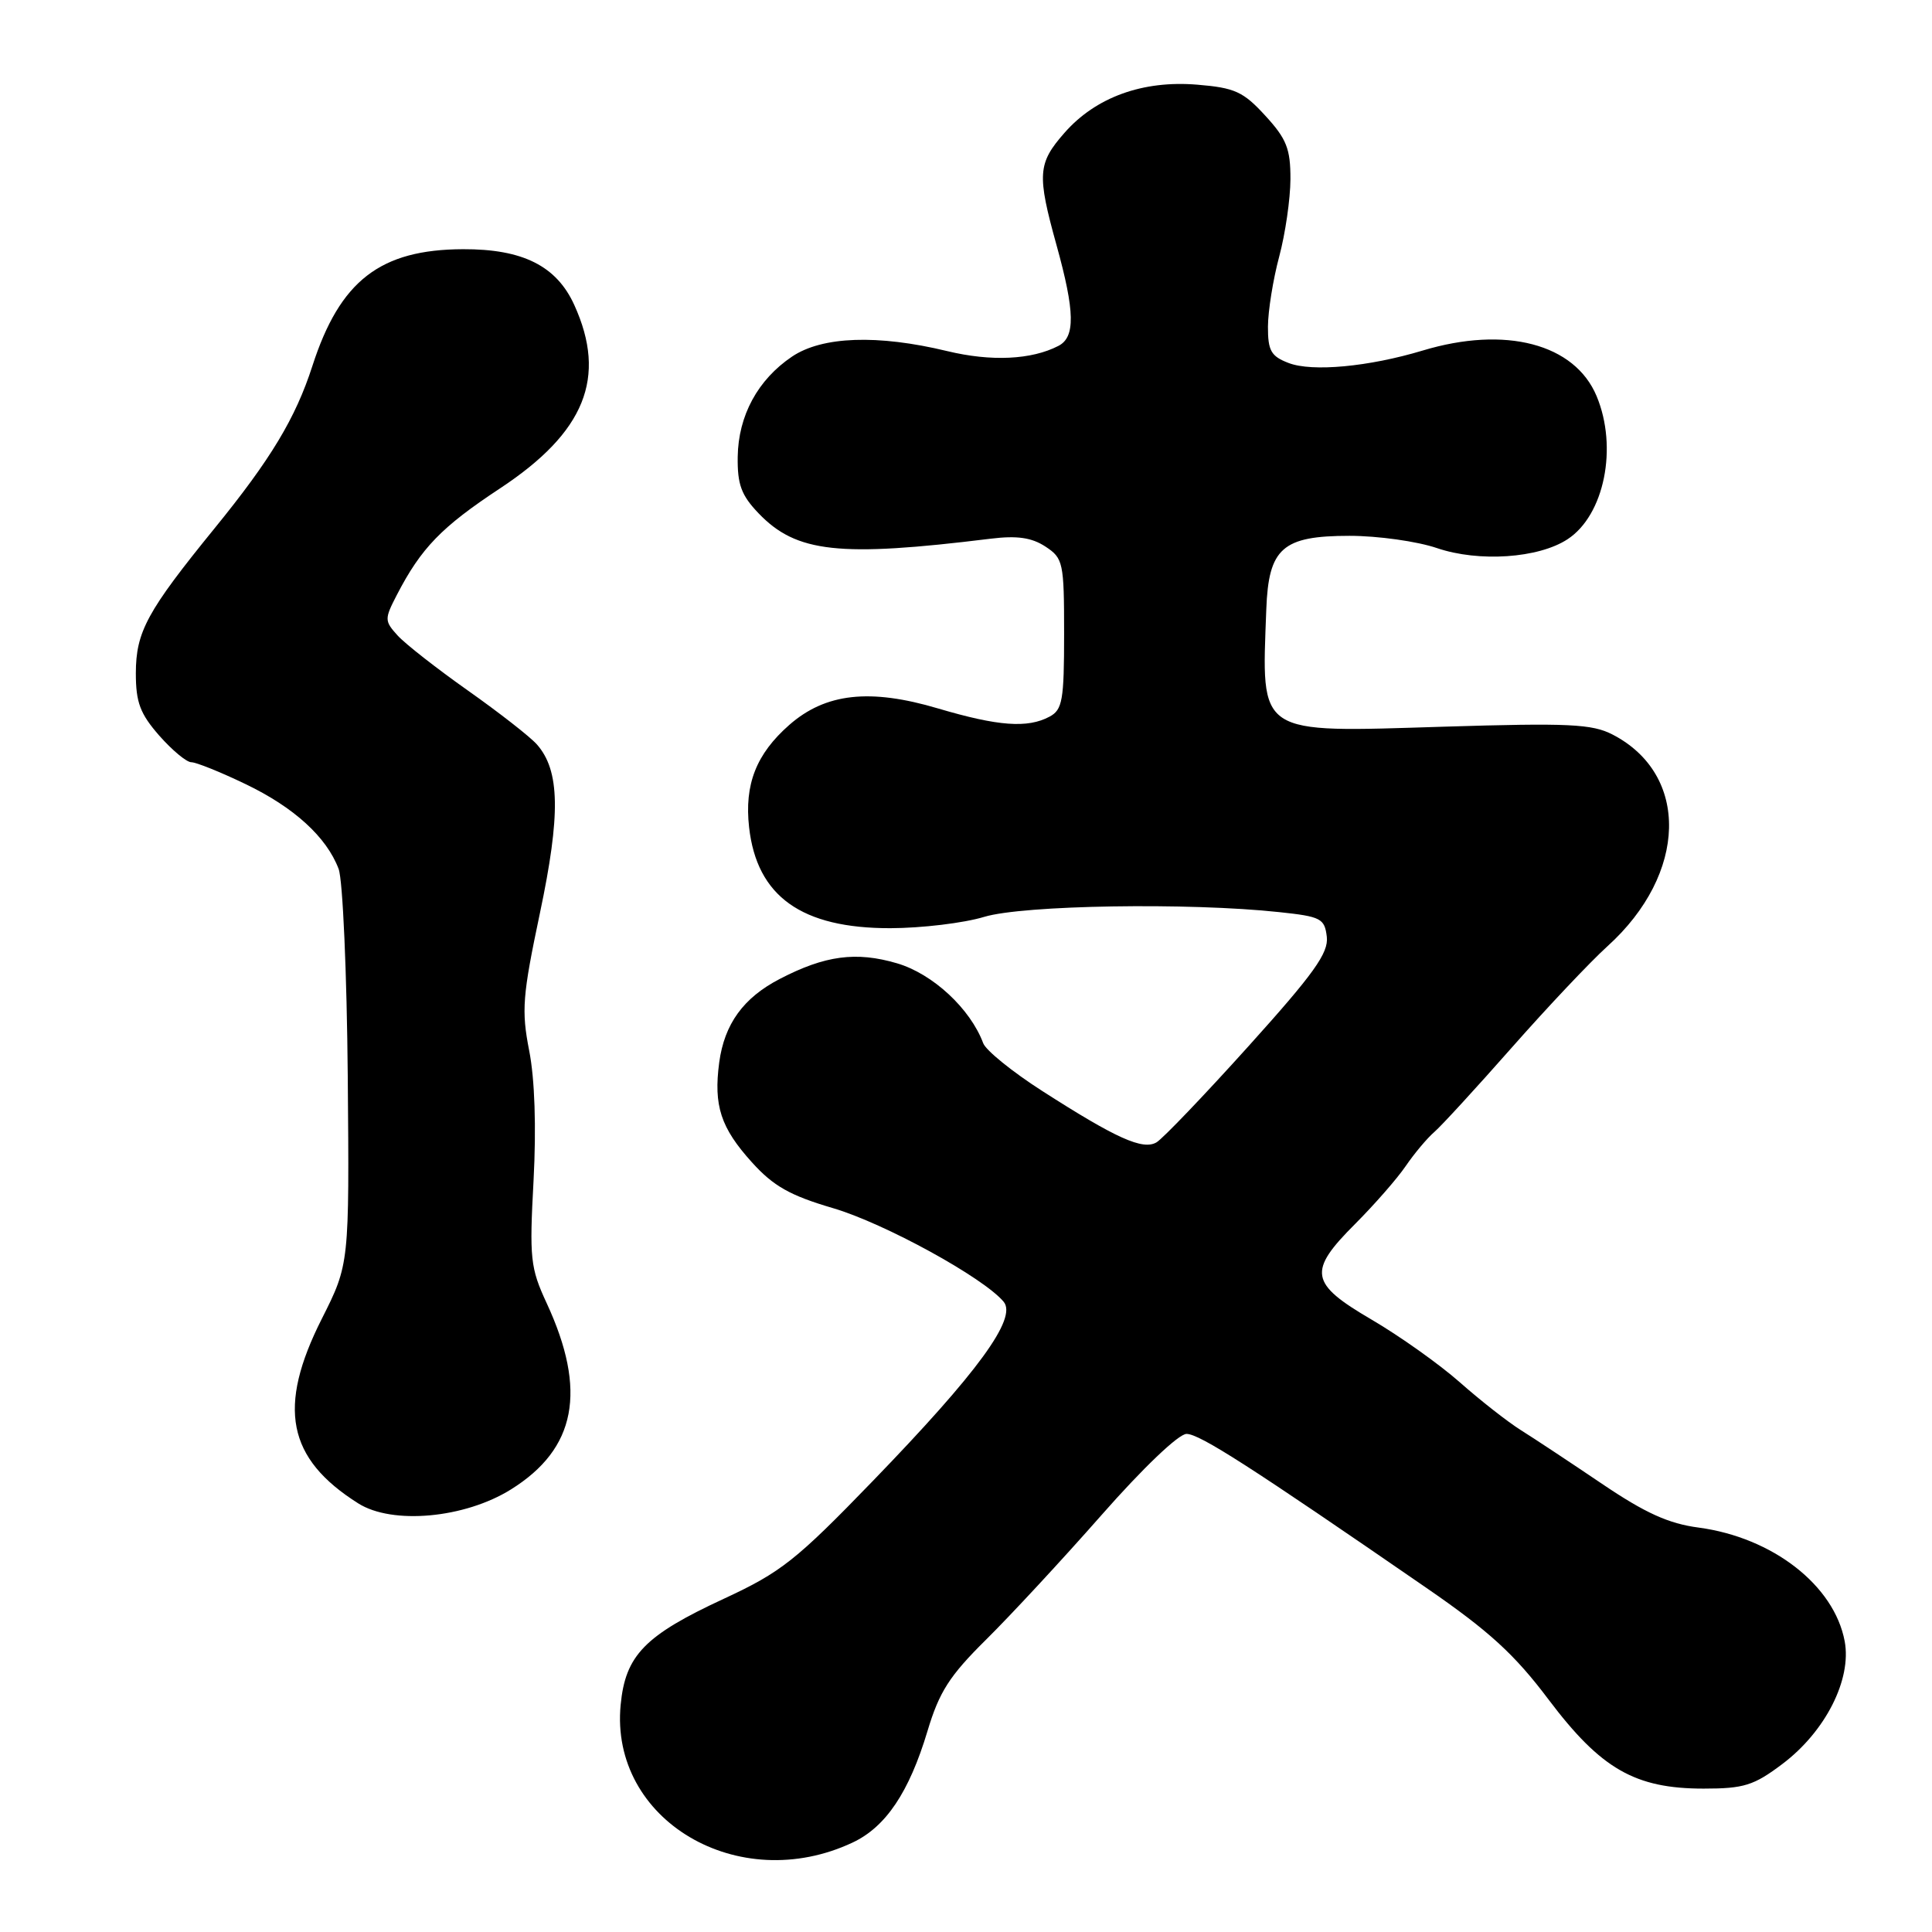 <?xml version="1.0" encoding="UTF-8" standalone="no"?>
<!DOCTYPE svg PUBLIC "-//W3C//DTD SVG 1.1//EN" "http://www.w3.org/Graphics/SVG/1.1/DTD/svg11.dtd" >
<svg xmlns="http://www.w3.org/2000/svg" xmlns:xlink="http://www.w3.org/1999/xlink" version="1.1" viewBox="0 0 256 256">
 <g >
 <path fill="currentColor"
d=" M 112.99 244.14 C 117.38 242.07 120.46 237.48 122.89 229.40 C 124.45 224.18 125.81 222.06 130.64 217.28 C 133.86 214.10 140.76 206.66 145.96 200.75 C 151.44 194.52 156.17 190.00 157.22 190.00 C 158.95 190.00 165.68 194.32 189.00 210.40 C 197.32 216.13 200.69 219.21 205.20 225.21 C 212.13 234.40 216.65 237.00 225.74 237.00 C 231.08 237.00 232.39 236.59 236.17 233.74 C 241.87 229.45 245.38 222.54 244.43 217.47 C 243.04 210.06 234.88 203.72 225.06 202.41 C 221.10 201.89 217.99 200.48 212.27 196.61 C 208.11 193.80 203.28 190.60 201.52 189.50 C 199.77 188.40 196.12 185.54 193.42 183.15 C 190.71 180.76 185.46 177.03 181.75 174.86 C 173.52 170.05 173.25 168.48 179.59 162.15 C 182.11 159.62 185.11 156.20 186.25 154.53 C 187.39 152.86 189.10 150.82 190.05 150.00 C 191.00 149.18 195.62 144.14 200.32 138.81 C 205.02 133.48 210.72 127.44 213.00 125.38 C 223.60 115.80 223.92 102.63 213.67 97.33 C 210.96 95.93 207.89 95.78 191.30 96.29 C 166.34 97.06 167.17 97.61 167.79 80.75 C 168.09 72.62 169.92 71.00 178.82 71.00 C 182.57 71.00 187.79 71.73 190.42 72.63 C 195.96 74.51 203.86 73.98 207.71 71.45 C 212.58 68.27 214.40 59.29 211.56 52.49 C 208.66 45.55 199.48 43.14 188.51 46.45 C 181.37 48.60 173.87 49.30 170.75 48.10 C 168.42 47.21 168.00 46.48 168.01 43.27 C 168.02 41.20 168.69 37.02 169.50 34.00 C 170.31 30.98 170.98 26.36 170.99 23.74 C 171.00 19.72 170.48 18.40 167.66 15.33 C 164.74 12.14 163.62 11.63 158.64 11.22 C 151.42 10.62 145.19 12.88 141.05 17.60 C 137.50 21.64 137.39 23.10 140.00 32.50 C 142.44 41.30 142.50 44.67 140.25 45.83 C 136.68 47.68 131.33 47.93 125.50 46.52 C 116.29 44.30 108.95 44.56 104.95 47.25 C 100.41 50.31 97.83 55.07 97.75 60.53 C 97.70 64.19 98.22 65.62 100.51 68.01 C 105.52 73.24 111.17 73.86 131.27 71.38 C 134.77 70.95 136.70 71.23 138.52 72.42 C 140.88 73.97 141.00 74.51 141.00 83.99 C 141.00 92.79 140.78 94.05 139.07 94.96 C 136.16 96.52 132.27 96.23 124.32 93.88 C 115.26 91.19 109.39 91.84 104.58 96.06 C 100.20 99.91 98.62 103.94 99.26 109.63 C 100.29 118.78 106.22 123.01 117.98 122.99 C 122.12 122.98 127.71 122.31 130.41 121.49 C 135.55 119.93 157.49 119.57 169.50 120.86 C 175.05 121.45 175.52 121.70 175.81 124.14 C 176.05 126.28 174.10 129.01 165.42 138.64 C 159.55 145.16 154.06 150.89 153.24 151.37 C 151.42 152.43 147.91 150.85 138.10 144.56 C 134.15 142.03 130.63 139.18 130.28 138.23 C 128.57 133.65 123.59 129.03 118.85 127.64 C 113.44 126.05 109.32 126.60 103.33 129.71 C 98.50 132.21 95.99 135.68 95.30 140.78 C 94.54 146.50 95.49 149.43 99.63 154.01 C 102.48 157.17 104.68 158.41 110.36 160.08 C 117.18 162.08 130.34 169.30 132.99 172.49 C 134.81 174.68 129.57 181.85 115.67 196.22 C 105.47 206.77 103.49 208.33 95.92 211.84 C 85.43 216.70 82.87 219.33 82.24 225.90 C 80.77 241.16 97.83 251.28 112.99 244.14 Z  M 67.70 197.36 C 76.35 191.97 77.82 184.29 72.43 172.66 C 70.27 168.00 70.14 166.75 70.70 156.40 C 71.07 149.37 70.86 142.95 70.12 139.22 C 69.08 133.89 69.23 131.96 71.54 121.00 C 74.30 107.93 74.20 102.10 71.14 98.64 C 70.24 97.62 66.12 94.41 62.00 91.50 C 57.88 88.59 53.68 85.31 52.68 84.20 C 50.94 82.28 50.93 82.03 52.58 78.84 C 55.81 72.60 58.49 69.84 66.26 64.71 C 77.52 57.28 80.46 50.02 76.10 40.42 C 73.75 35.24 69.27 32.99 61.35 33.02 C 50.37 33.06 45.04 37.19 41.39 48.50 C 39.15 55.43 35.88 60.85 28.46 69.97 C 19.47 81.02 18.01 83.71 18.00 89.22 C 18.00 93.07 18.57 94.58 21.10 97.47 C 22.81 99.41 24.72 101.00 25.35 101.00 C 25.98 101.00 29.20 102.29 32.50 103.88 C 38.94 106.96 43.27 110.90 44.87 115.14 C 45.42 116.59 45.96 128.96 46.08 142.64 C 46.29 167.50 46.29 167.50 42.65 174.73 C 36.71 186.48 38.05 193.26 47.46 199.20 C 51.97 202.06 61.56 201.19 67.70 197.36 Z "/>
</g>
</svg>